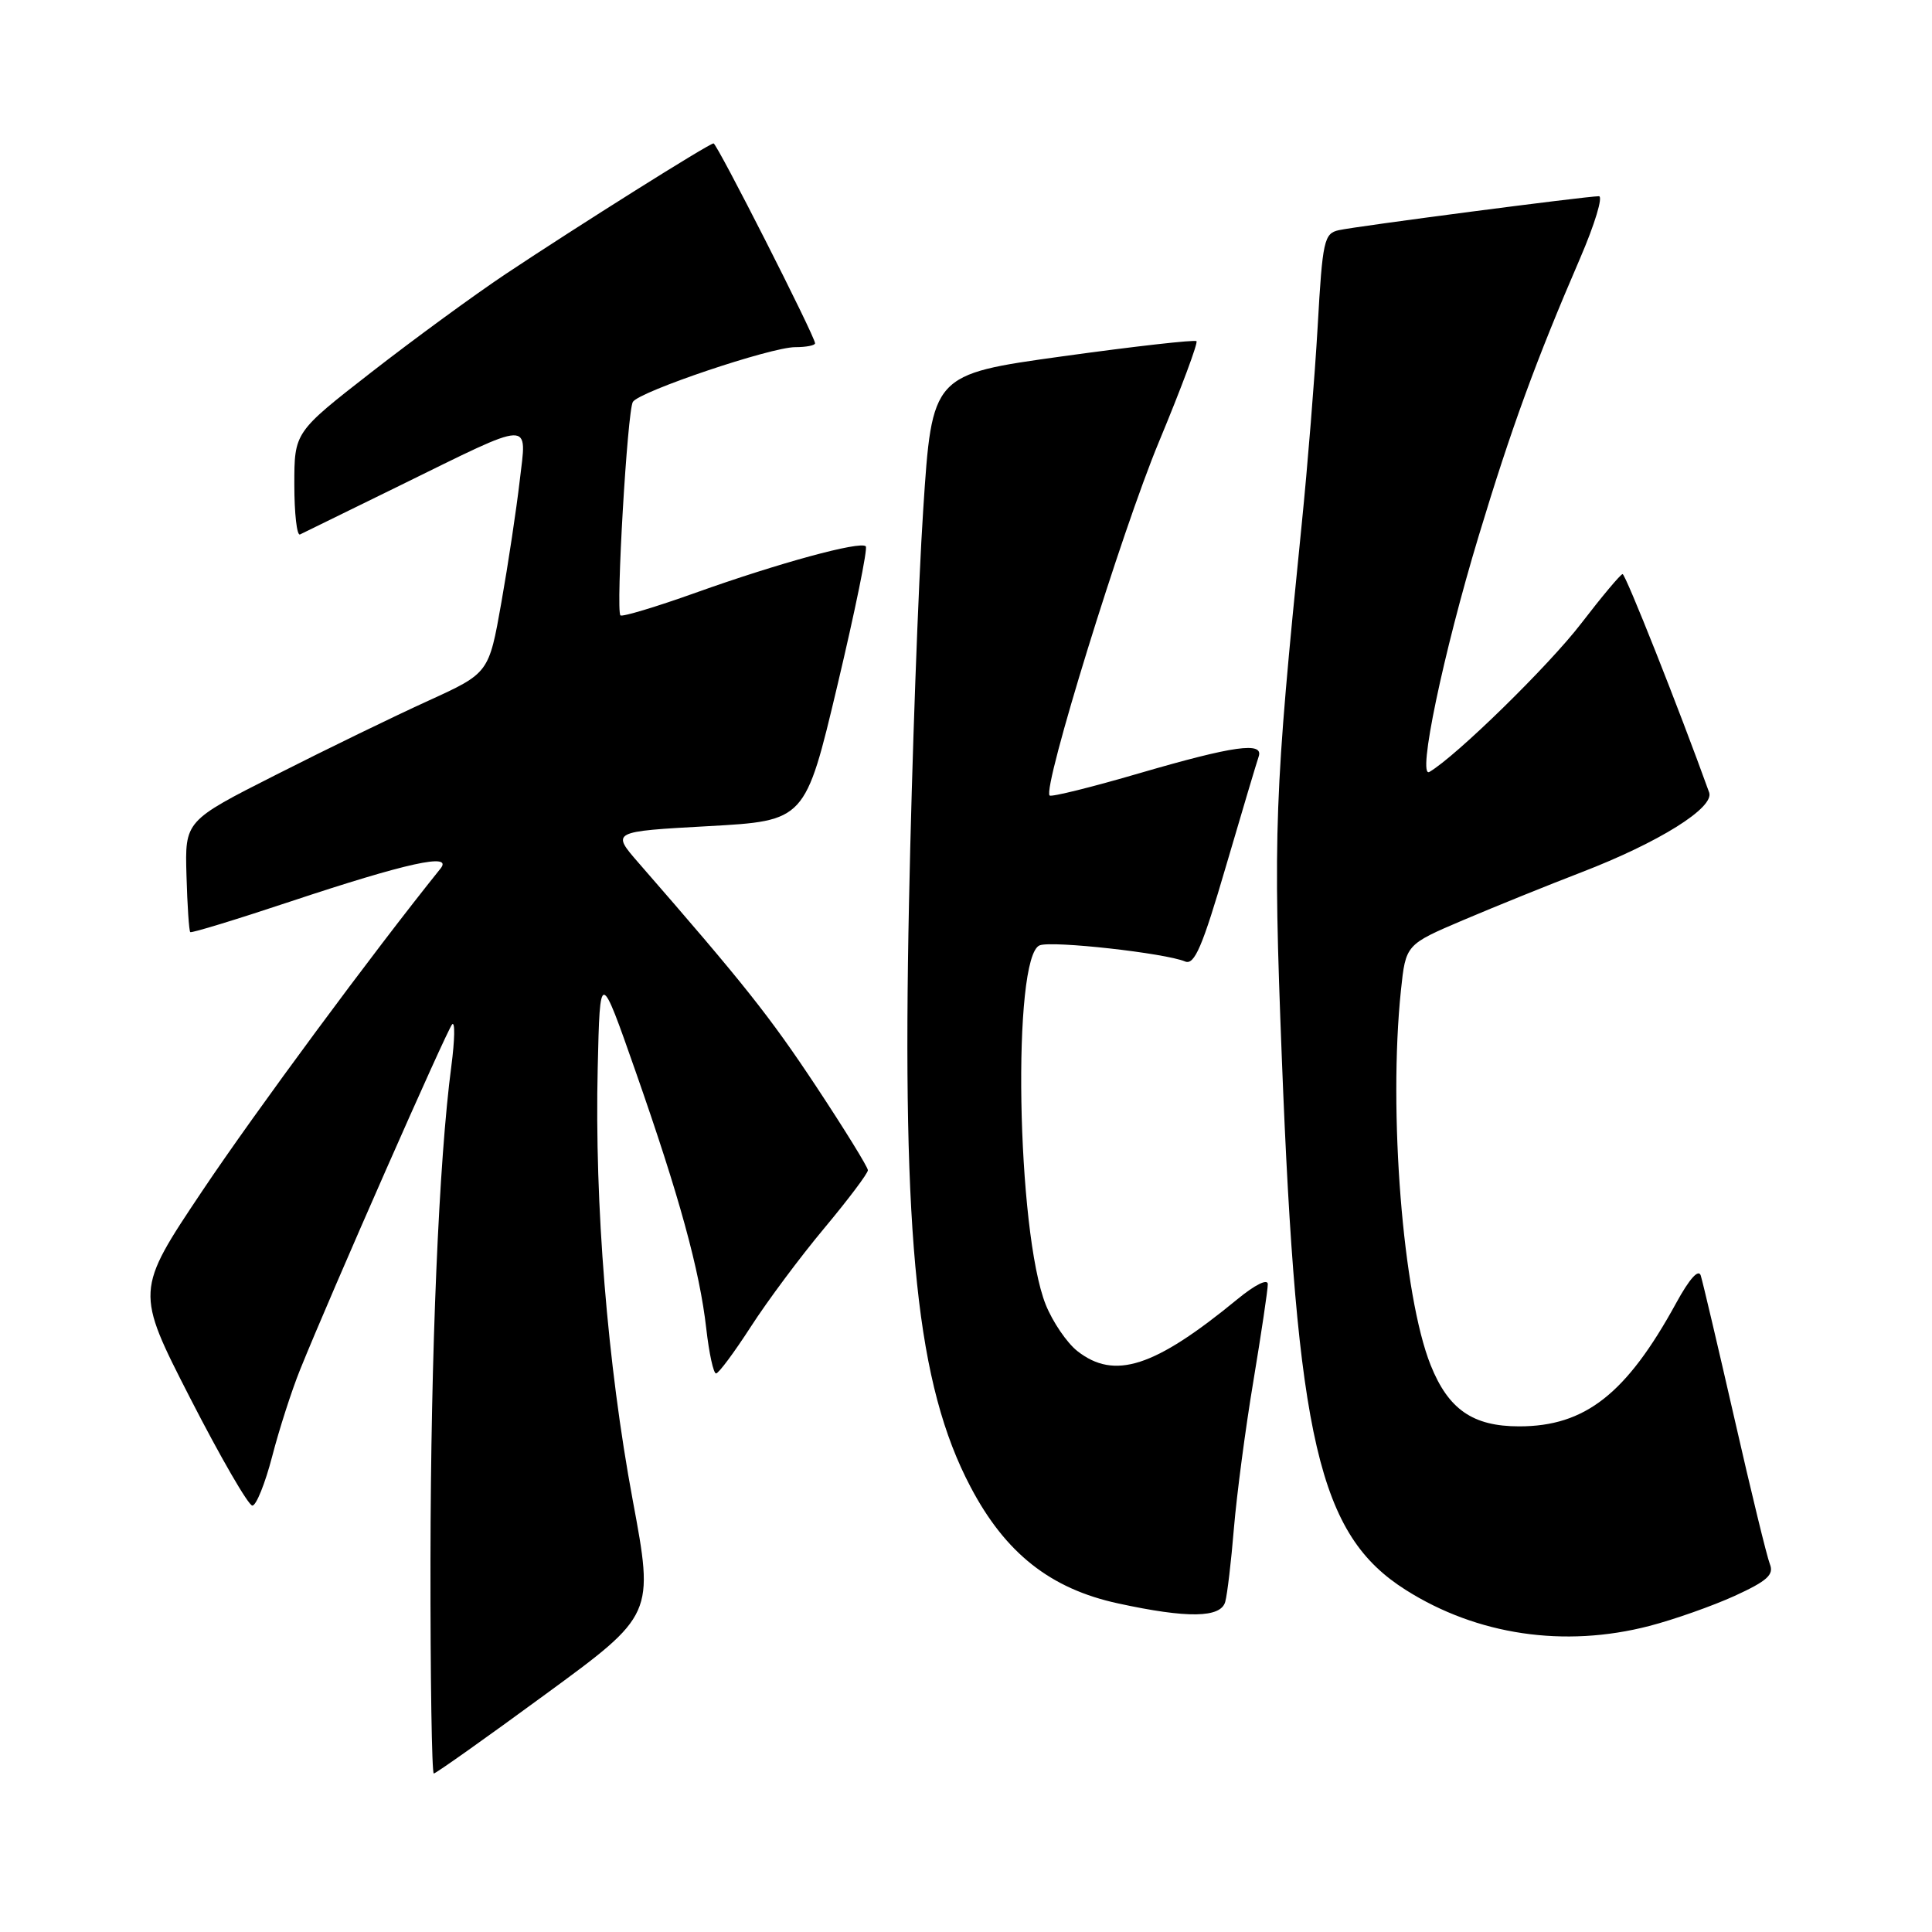 <?xml version="1.0" encoding="UTF-8" standalone="no"?>
<!DOCTYPE svg PUBLIC "-//W3C//DTD SVG 1.1//EN" "http://www.w3.org/Graphics/SVG/1.1/DTD/svg11.dtd" >
<svg xmlns="http://www.w3.org/2000/svg" xmlns:xlink="http://www.w3.org/1999/xlink" version="1.1" viewBox="0 0 256 256">
 <g >
 <path fill="currentColor"
d=" M 72.31 224.48 C 86.67 213.97 86.67 213.97 83.83 198.73 C 80.49 180.77 78.77 159.57 79.20 141.50 C 79.50 128.50 79.50 128.50 84.23 142.00 C 90.01 158.49 92.71 168.30 93.59 176.09 C 93.96 179.34 94.54 182.00 94.88 181.99 C 95.22 181.99 97.29 179.20 99.48 175.81 C 101.67 172.41 106.05 166.53 109.23 162.73 C 112.40 158.93 115.00 155.48 115.00 155.06 C 115.00 154.65 111.90 149.63 108.11 143.90 C 101.98 134.65 98.55 130.33 84.62 114.34 C 81.00 110.18 81.00 110.18 93.85 109.47 C 106.70 108.76 106.70 108.76 110.96 90.82 C 113.30 80.96 115.00 72.66 114.72 72.39 C 113.99 71.66 103.17 74.61 92.18 78.54 C 86.92 80.42 82.43 81.77 82.21 81.54 C 81.58 80.91 83.13 54.40 83.86 53.25 C 84.74 51.86 102.14 46.00 105.37 46.00 C 106.82 46.00 108.00 45.77 108.00 45.49 C 108.00 44.58 95.00 19.00 94.55 19.00 C 93.97 19.00 76.55 29.95 67.00 36.31 C 62.88 39.06 54.89 44.90 49.25 49.29 C 39.00 57.27 39.00 57.27 39.00 64.22 C 39.00 68.04 39.34 71.01 39.75 70.82 C 40.16 70.62 46.12 67.71 53.00 64.33 C 70.89 55.55 69.81 55.59 68.86 63.74 C 68.43 67.46 67.34 74.71 66.43 79.85 C 64.78 89.19 64.78 89.19 56.76 92.85 C 52.34 94.86 43.28 99.26 36.62 102.64 C 24.50 108.77 24.50 108.77 24.71 116.01 C 24.82 119.99 25.05 123.37 25.21 123.51 C 25.37 123.66 31.35 121.83 38.50 119.45 C 53.94 114.32 60.08 112.97 58.37 115.09 C 49.42 126.22 33.83 147.31 26.82 157.78 C 17.93 171.06 17.93 171.06 25.21 185.28 C 29.22 193.10 32.92 199.50 33.44 199.50 C 33.95 199.50 35.13 196.57 36.06 193.00 C 36.98 189.43 38.65 184.25 39.76 181.50 C 43.84 171.38 59.22 136.48 59.91 135.73 C 60.31 135.31 60.26 137.78 59.81 141.23 C 58.15 153.76 57.08 179.11 57.04 206.75 C 57.02 222.29 57.22 235.00 57.48 235.00 C 57.74 235.00 64.42 230.27 72.31 224.48 Z  M 218.54 215.45 C 221.82 214.60 226.91 212.80 229.86 211.46 C 234.16 209.49 235.08 208.66 234.52 207.26 C 234.13 206.29 232.02 197.62 229.83 188.00 C 227.63 178.38 225.62 169.84 225.36 169.02 C 225.07 168.09 223.86 169.44 222.10 172.66 C 215.51 184.70 210.04 189.00 201.30 189.00 C 195.16 189.00 191.92 186.76 189.57 180.89 C 185.88 171.67 183.95 147.32 185.63 131.23 C 186.27 125.16 186.27 125.16 193.88 121.92 C 198.07 120.14 205.11 117.29 209.53 115.59 C 219.81 111.63 227.20 107.02 226.47 105.00 C 222.50 93.97 215.39 76.04 215.00 76.07 C 214.72 76.10 212.25 79.05 209.50 82.63 C 205.24 88.18 192.95 100.21 189.41 102.28 C 187.74 103.26 191.23 86.56 195.94 71.00 C 200.25 56.74 203.53 47.76 209.36 34.25 C 211.32 29.71 212.44 26.00 211.86 26.00 C 210.21 26.00 179.78 29.97 177.40 30.50 C 175.45 30.93 175.24 31.86 174.60 43.23 C 174.21 49.98 173.26 61.80 172.48 69.50 C 168.86 105.31 168.68 110.16 169.85 140.25 C 171.82 190.82 174.75 203.38 186.26 210.67 C 195.71 216.66 207.29 218.37 218.54 215.45 Z  M 162.35 212.25 C 162.62 211.29 163.14 206.90 163.50 202.50 C 163.87 198.10 165.02 189.32 166.08 183.00 C 167.13 176.68 167.99 170.90 167.99 170.17 C 168.00 169.39 166.32 170.21 163.94 172.17 C 152.97 181.18 147.68 182.89 142.75 179.02 C 141.37 177.93 139.49 175.17 138.57 172.89 C 134.70 163.22 134.09 126.67 137.77 125.26 C 139.43 124.62 154.39 126.29 157.03 127.40 C 158.27 127.92 159.32 125.48 162.45 114.77 C 164.59 107.47 166.54 100.94 166.78 100.25 C 167.47 98.25 163.46 98.82 151.00 102.45 C 144.68 104.30 139.31 105.63 139.08 105.41 C 138.11 104.45 148.62 70.42 153.56 58.56 C 156.52 51.44 158.76 45.43 158.54 45.21 C 158.33 44.99 150.35 45.89 140.82 47.21 C 123.50 49.61 123.50 49.61 122.33 67.55 C 121.68 77.42 120.83 100.80 120.45 119.50 C 119.51 164.50 121.51 183.54 128.59 197.00 C 133.21 205.80 139.18 210.52 148.15 212.46 C 157.35 214.46 161.76 214.39 162.35 212.25 Z "/>
</g>
</svg>